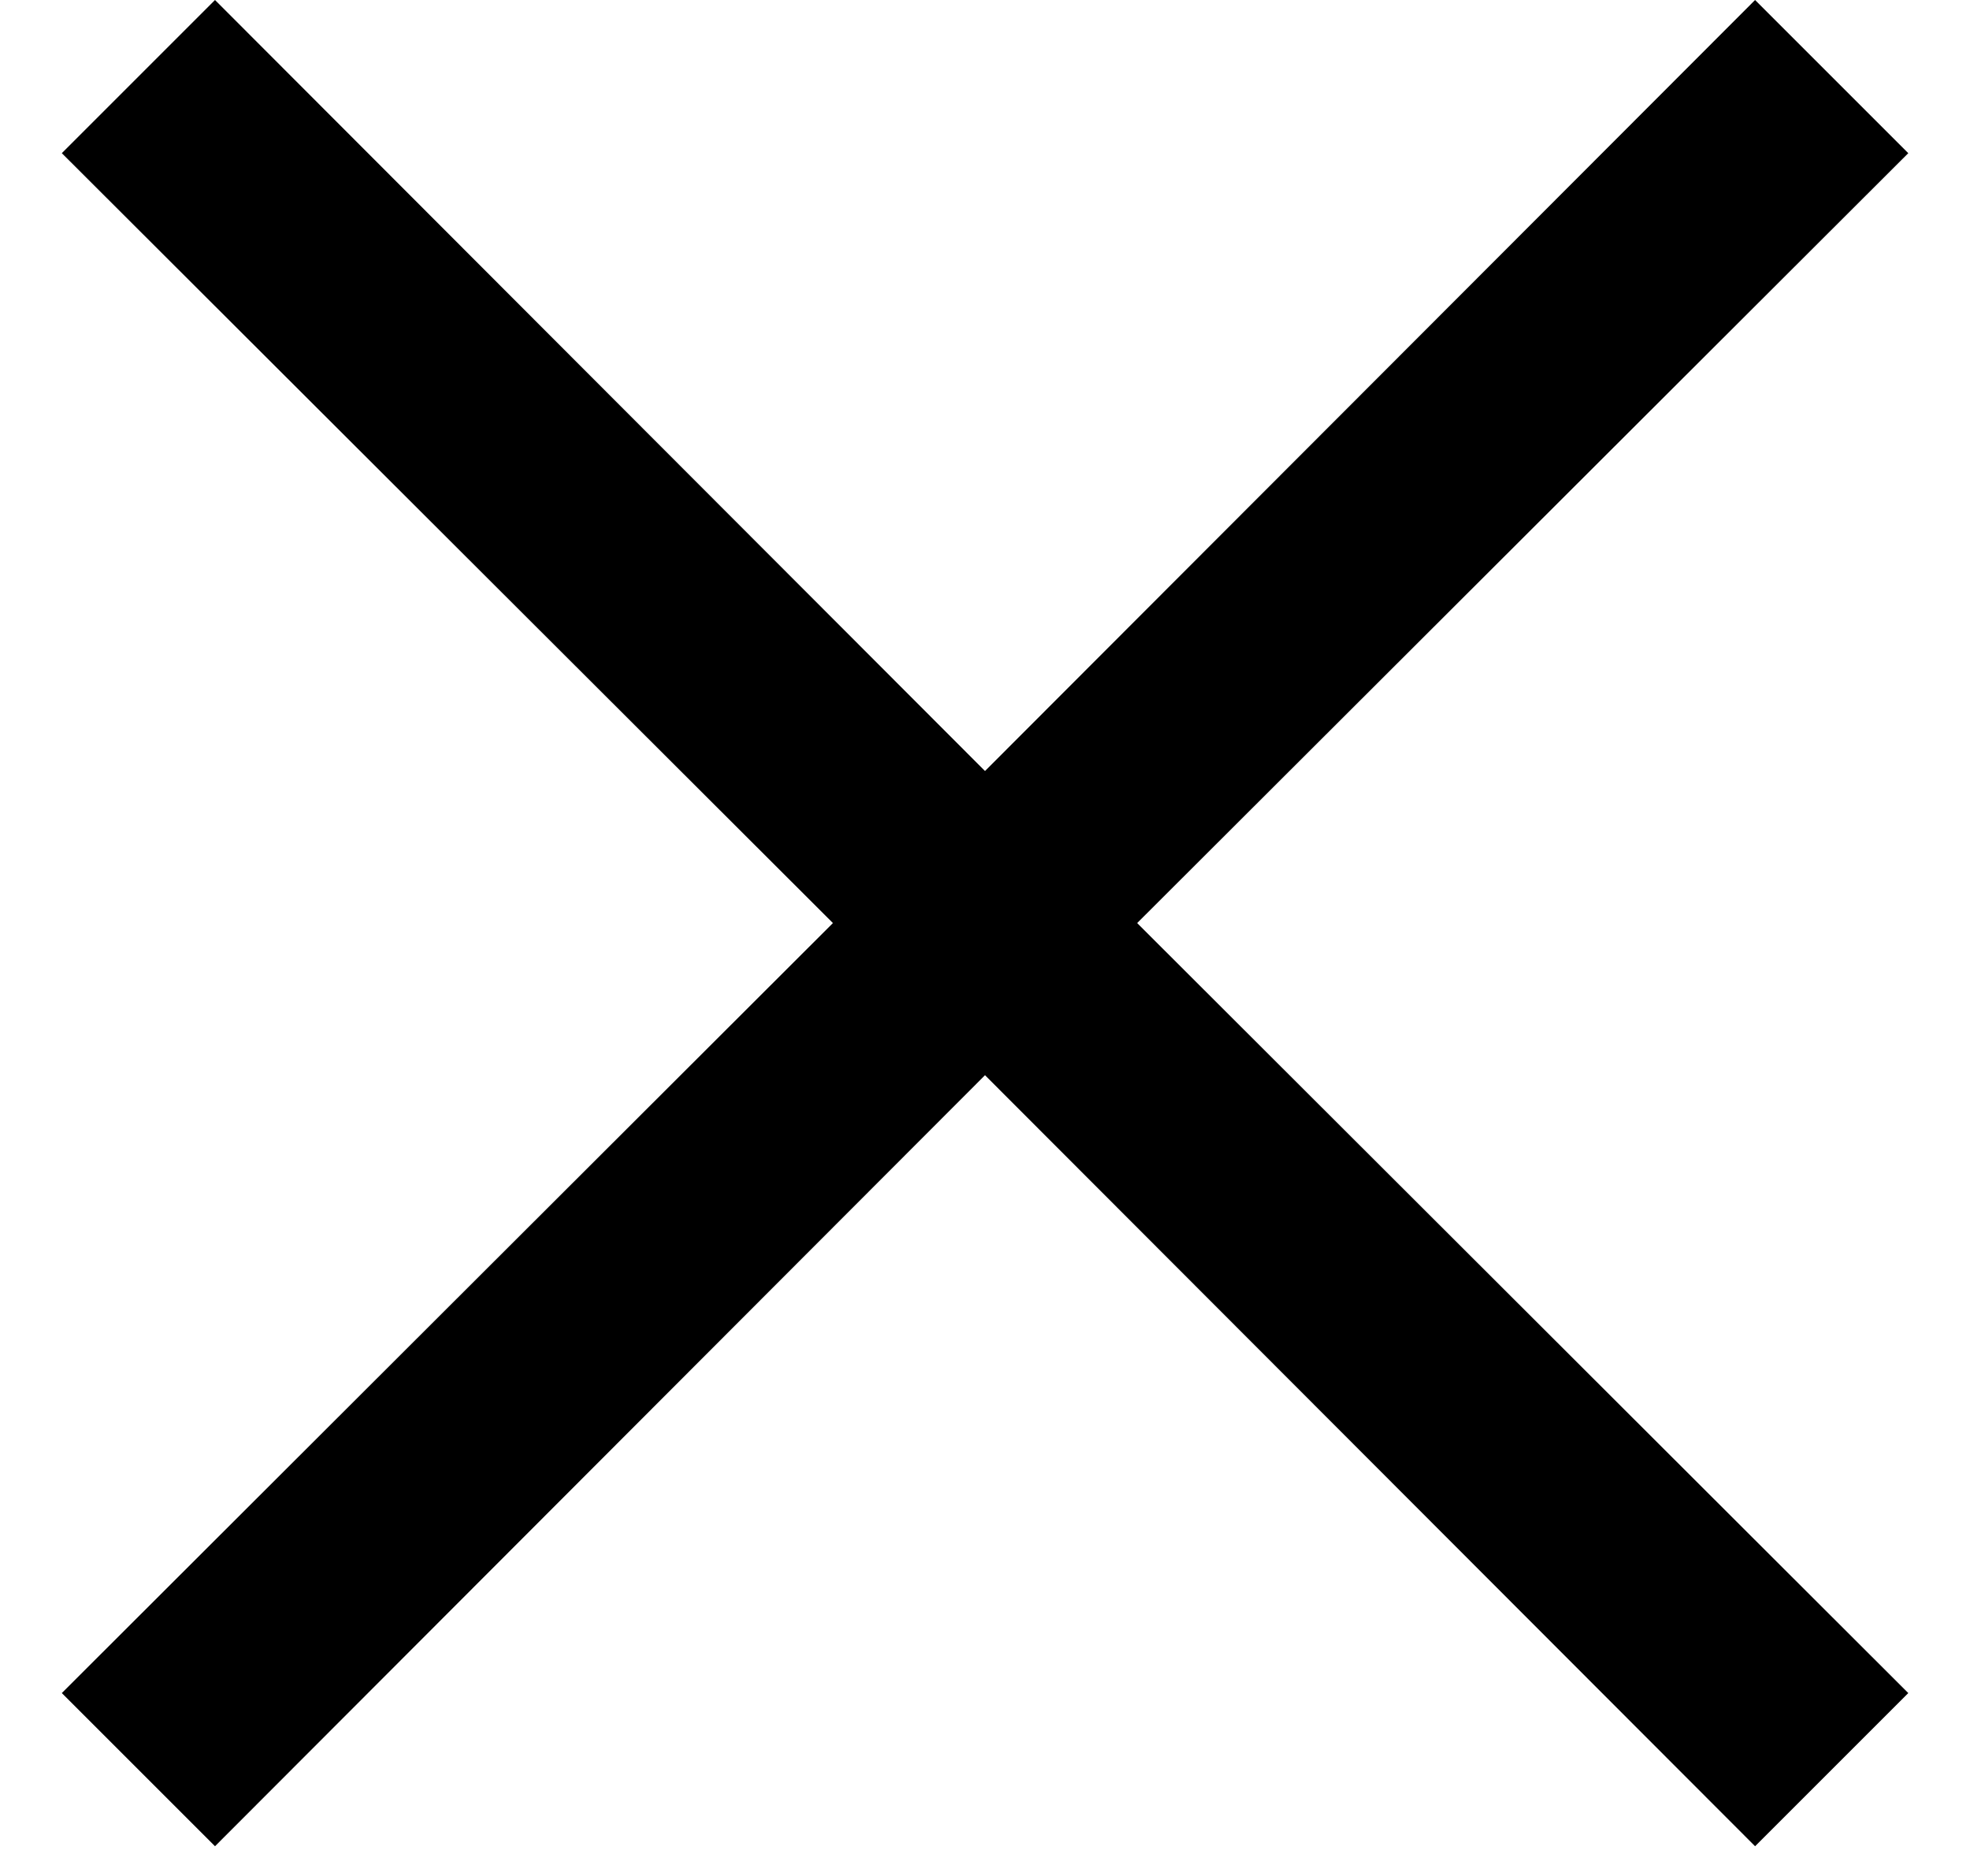 <svg width="21" height="20" fill="none" xmlns="http://www.w3.org/2000/svg"><path d="M20.342 1.633L18.709 0 10.5 8.22 2.292 0 .659 1.633l8.22 8.208-8.22 8.209 1.633 1.633 8.208-8.22 8.209 8.22 1.633-1.633-8.22-8.209 8.22-8.208z" fill="#000"/></svg>